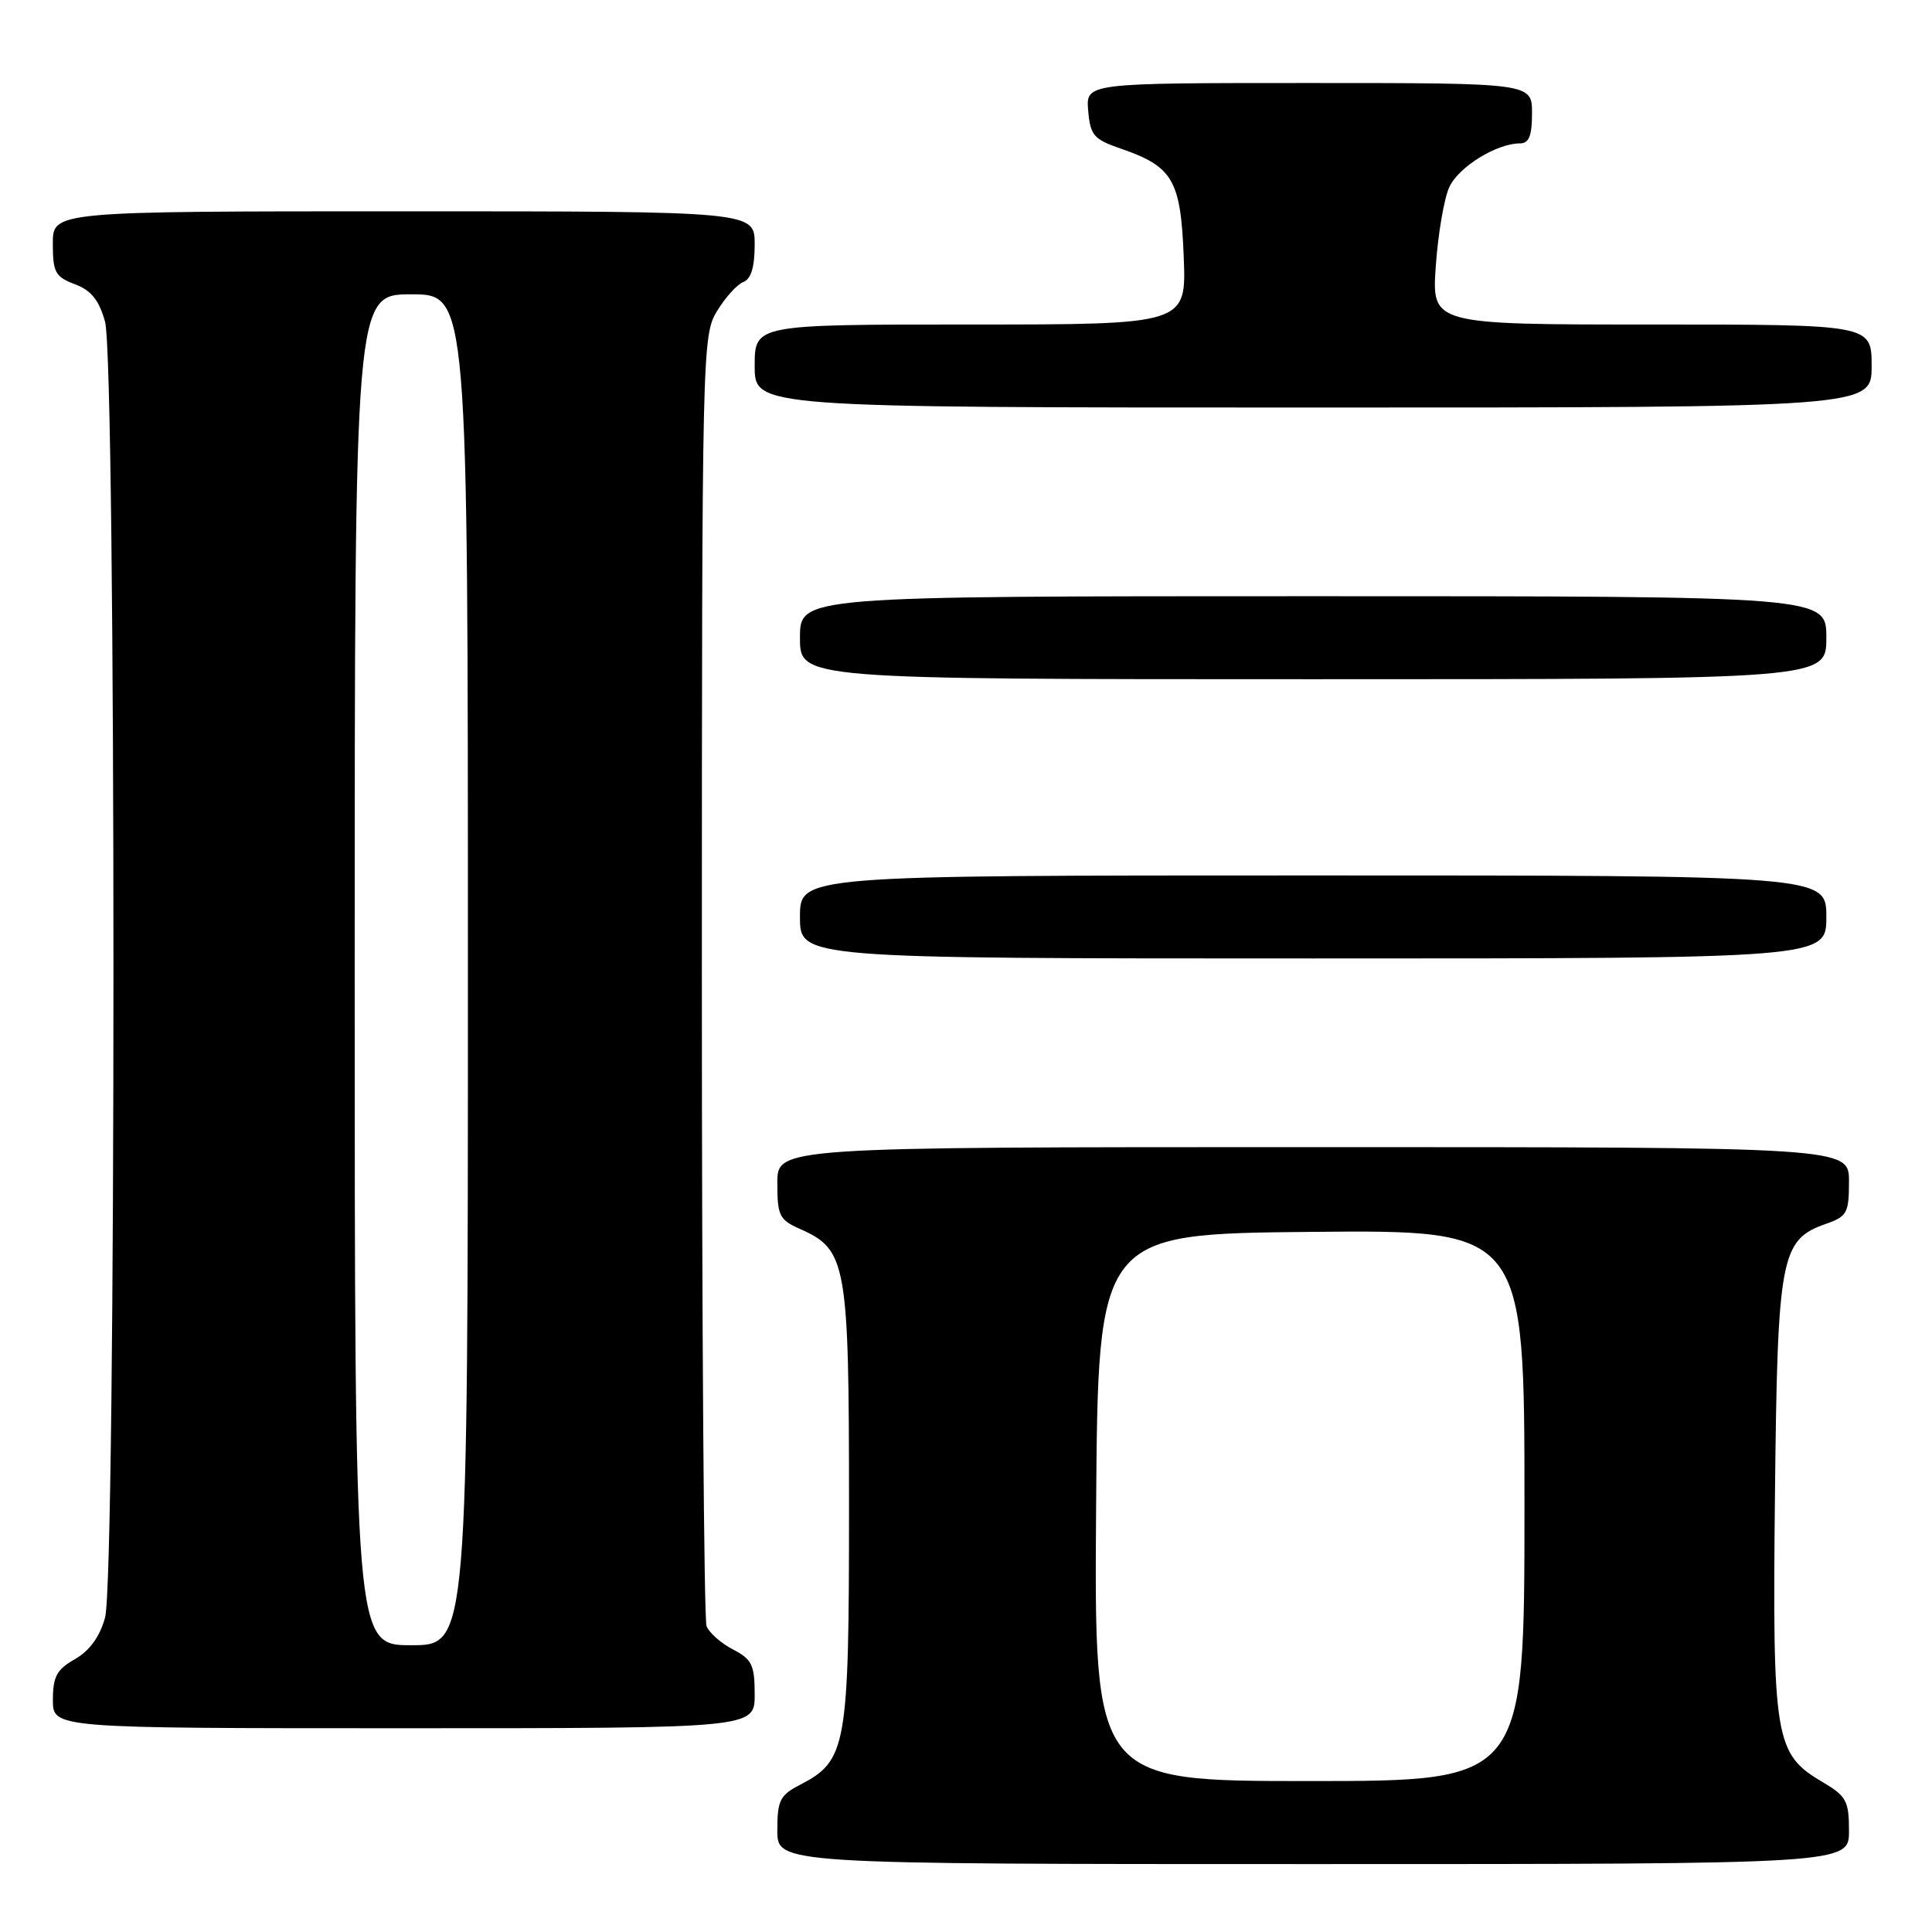 <?xml version="1.0" encoding="UTF-8" standalone="no"?>
<!DOCTYPE svg PUBLIC "-//W3C//DTD SVG 1.1//EN" "http://www.w3.org/Graphics/SVG/1.1/DTD/svg11.dtd" >
<svg xmlns="http://www.w3.org/2000/svg" xmlns:xlink="http://www.w3.org/1999/xlink" version="1.1" viewBox="0 0 256 256">
 <g >
 <path fill="currentColor"
d=" M 245.00 242.60 C 245.00 238.62 244.66 238.00 241.45 236.10 C 235.17 232.40 234.85 230.45 235.19 198.15 C 235.53 166.39 235.93 164.27 241.97 162.16 C 244.74 161.19 245.00 160.72 245.00 156.55 C 245.00 152.00 245.00 152.00 174.00 152.00 C 103.00 152.00 103.00 152.00 103.00 156.76 C 103.00 161.09 103.27 161.63 106.02 162.85 C 112.19 165.58 112.50 167.35 112.50 199.50 C 112.50 231.61 112.20 233.29 105.98 236.51 C 103.35 237.87 103.00 238.57 103.00 242.53 C 103.00 247.00 103.00 247.00 174.00 247.00 C 245.00 247.00 245.00 247.00 245.00 242.60 Z  M 100.00 224.53 C 100.00 220.61 99.64 219.87 97.12 218.56 C 95.54 217.74 93.96 216.35 93.62 215.46 C 93.28 214.56 93.00 175.74 93.00 129.17 C 93.01 46.24 93.05 44.43 95.01 41.22 C 96.11 39.41 97.68 37.67 98.51 37.36 C 99.52 36.97 100.00 35.37 100.00 32.39 C 100.00 28.00 100.00 28.00 53.50 28.00 C 7.00 28.00 7.00 28.00 7.00 32.28 C 7.00 36.09 7.32 36.68 9.92 37.66 C 12.09 38.48 13.12 39.76 13.92 42.63 C 15.40 47.99 15.41 208.99 13.92 214.34 C 13.22 216.88 11.87 218.73 9.94 219.84 C 7.52 221.21 7.01 222.15 7.01 225.25 C 7.00 229.00 7.00 229.00 53.50 229.00 C 100.00 229.00 100.00 229.00 100.00 224.53 Z  M 242.00 121.50 C 242.00 116.00 242.00 116.00 174.00 116.00 C 106.00 116.00 106.00 116.00 106.00 121.50 C 106.00 127.00 106.00 127.00 174.00 127.00 C 242.00 127.00 242.00 127.00 242.00 121.50 Z  M 242.00 84.50 C 242.00 79.00 242.00 79.00 174.00 79.00 C 106.00 79.00 106.00 79.00 106.00 84.50 C 106.00 90.00 106.00 90.00 174.00 90.00 C 242.00 90.00 242.00 90.00 242.00 84.50 Z  M 248.00 48.50 C 248.00 43.00 248.00 43.00 218.86 43.00 C 189.71 43.00 189.71 43.00 190.25 35.25 C 190.55 30.99 191.35 26.28 192.04 24.80 C 193.26 22.12 198.31 19.00 201.40 19.00 C 202.60 19.00 203.00 18.00 203.00 15.00 C 203.00 11.00 203.00 11.00 173.44 11.00 C 143.88 11.00 143.88 11.00 144.19 14.66 C 144.47 17.93 144.92 18.46 148.50 19.69 C 155.42 22.07 156.45 23.85 156.85 34.03 C 157.20 43.00 157.20 43.00 128.60 43.00 C 100.00 43.00 100.00 43.00 100.00 48.50 C 100.00 54.00 100.00 54.00 174.00 54.00 C 248.00 54.00 248.00 54.00 248.00 48.50 Z  M 145.24 199.75 C 145.50 163.50 145.50 163.50 173.75 163.23 C 202.00 162.97 202.00 162.97 202.00 199.48 C 202.00 236.00 202.00 236.00 173.49 236.00 C 144.98 236.00 144.98 236.00 145.24 199.75 Z  M 47.00 128.50 C 47.00 39.00 47.00 39.00 54.50 39.00 C 62.00 39.00 62.00 39.00 62.00 128.50 C 62.00 218.00 62.00 218.00 54.50 218.00 C 47.00 218.00 47.00 218.00 47.00 128.50 Z "/>
</g>
</svg>